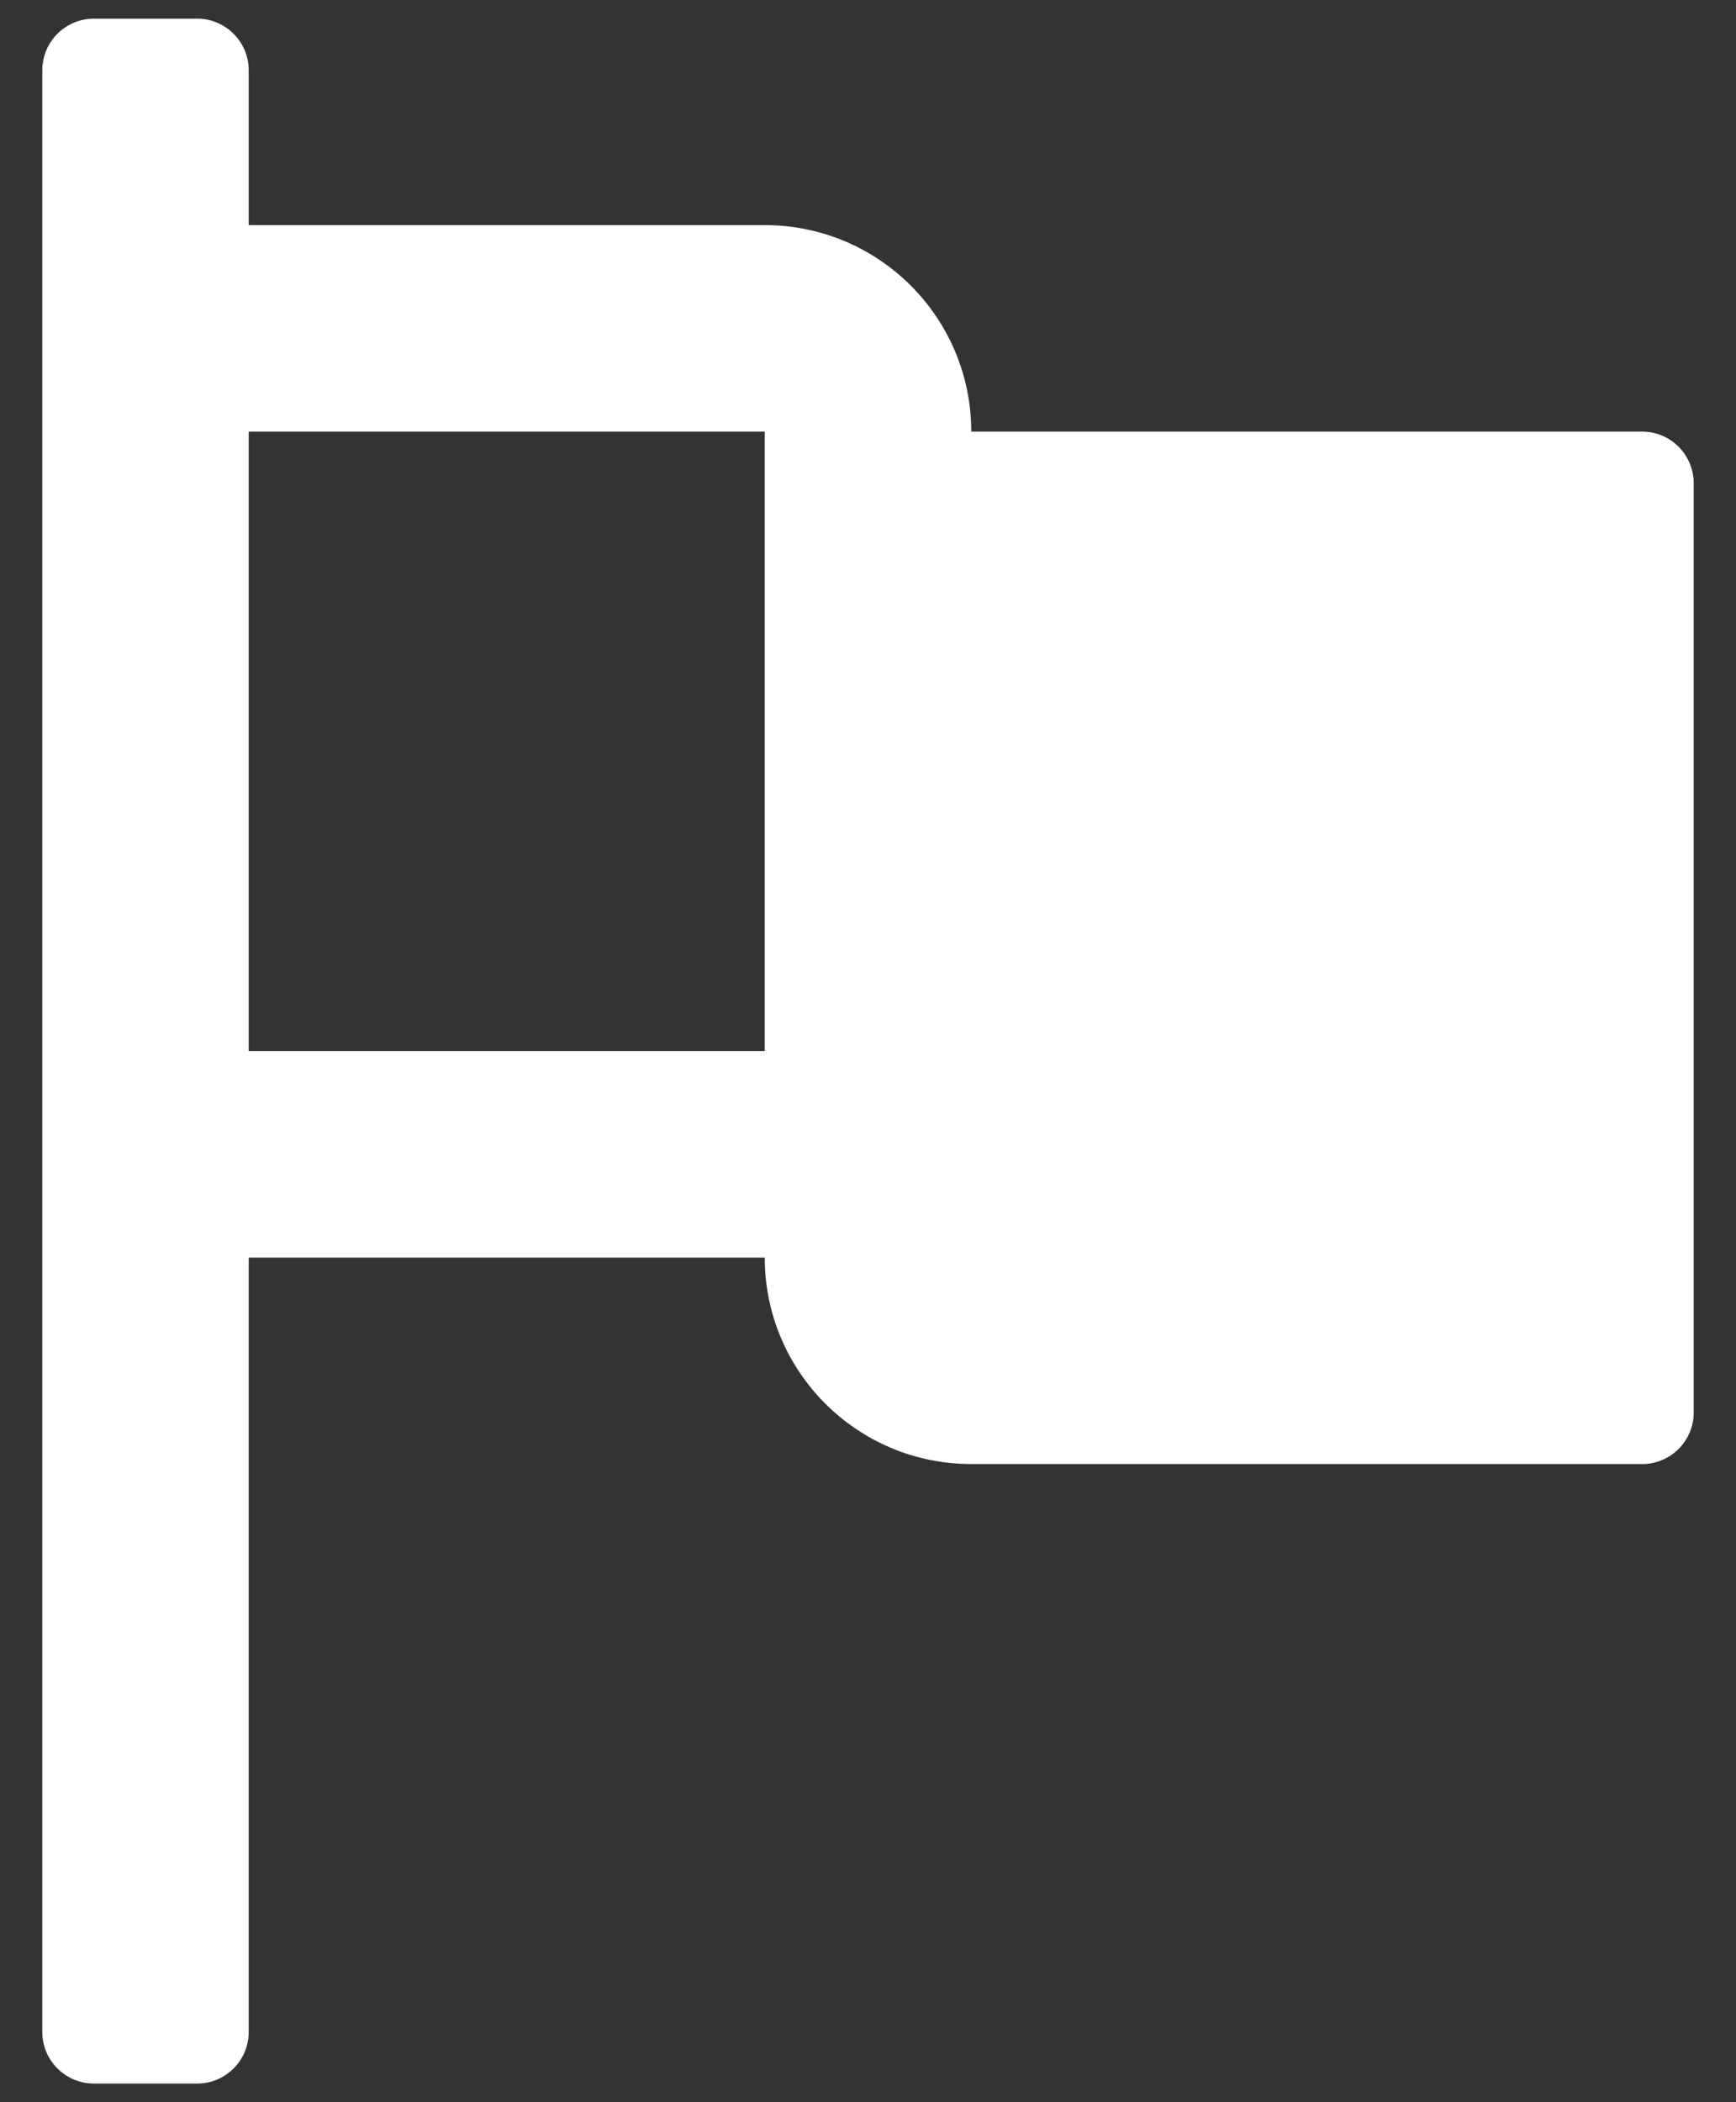 <svg width="19" height="23" viewBox="0 0 19 23" fill="none" xmlns="http://www.w3.org/2000/svg">
<rect x="0" y="0" width="19" height="23" fill="#333333" stroke="none"/>
<path fill-rule="evenodd" clip-rule="evenodd" d="M10.63 4.722H17.972C18.284 4.722 18.537 4.975 18.537 5.287V15.454C18.537 15.766 18.284 16.018 17.972 16.018H10.63C9.382 16.018 8.37 15.007 8.37 13.759H2.722V22.232C2.722 22.543 2.469 22.796 2.157 22.796H1.028C0.716 22.796 0.463 22.543 0.463 22.232V0.769C0.463 0.457 0.716 0.204 1.028 0.204H2.157C2.469 0.204 2.722 0.457 2.722 0.769V2.463H8.37C9.618 2.463 10.63 3.474 10.63 4.722ZM2.722 11.5H8.37V4.722H2.722V11.5Z" fill="white"/>
</svg>
